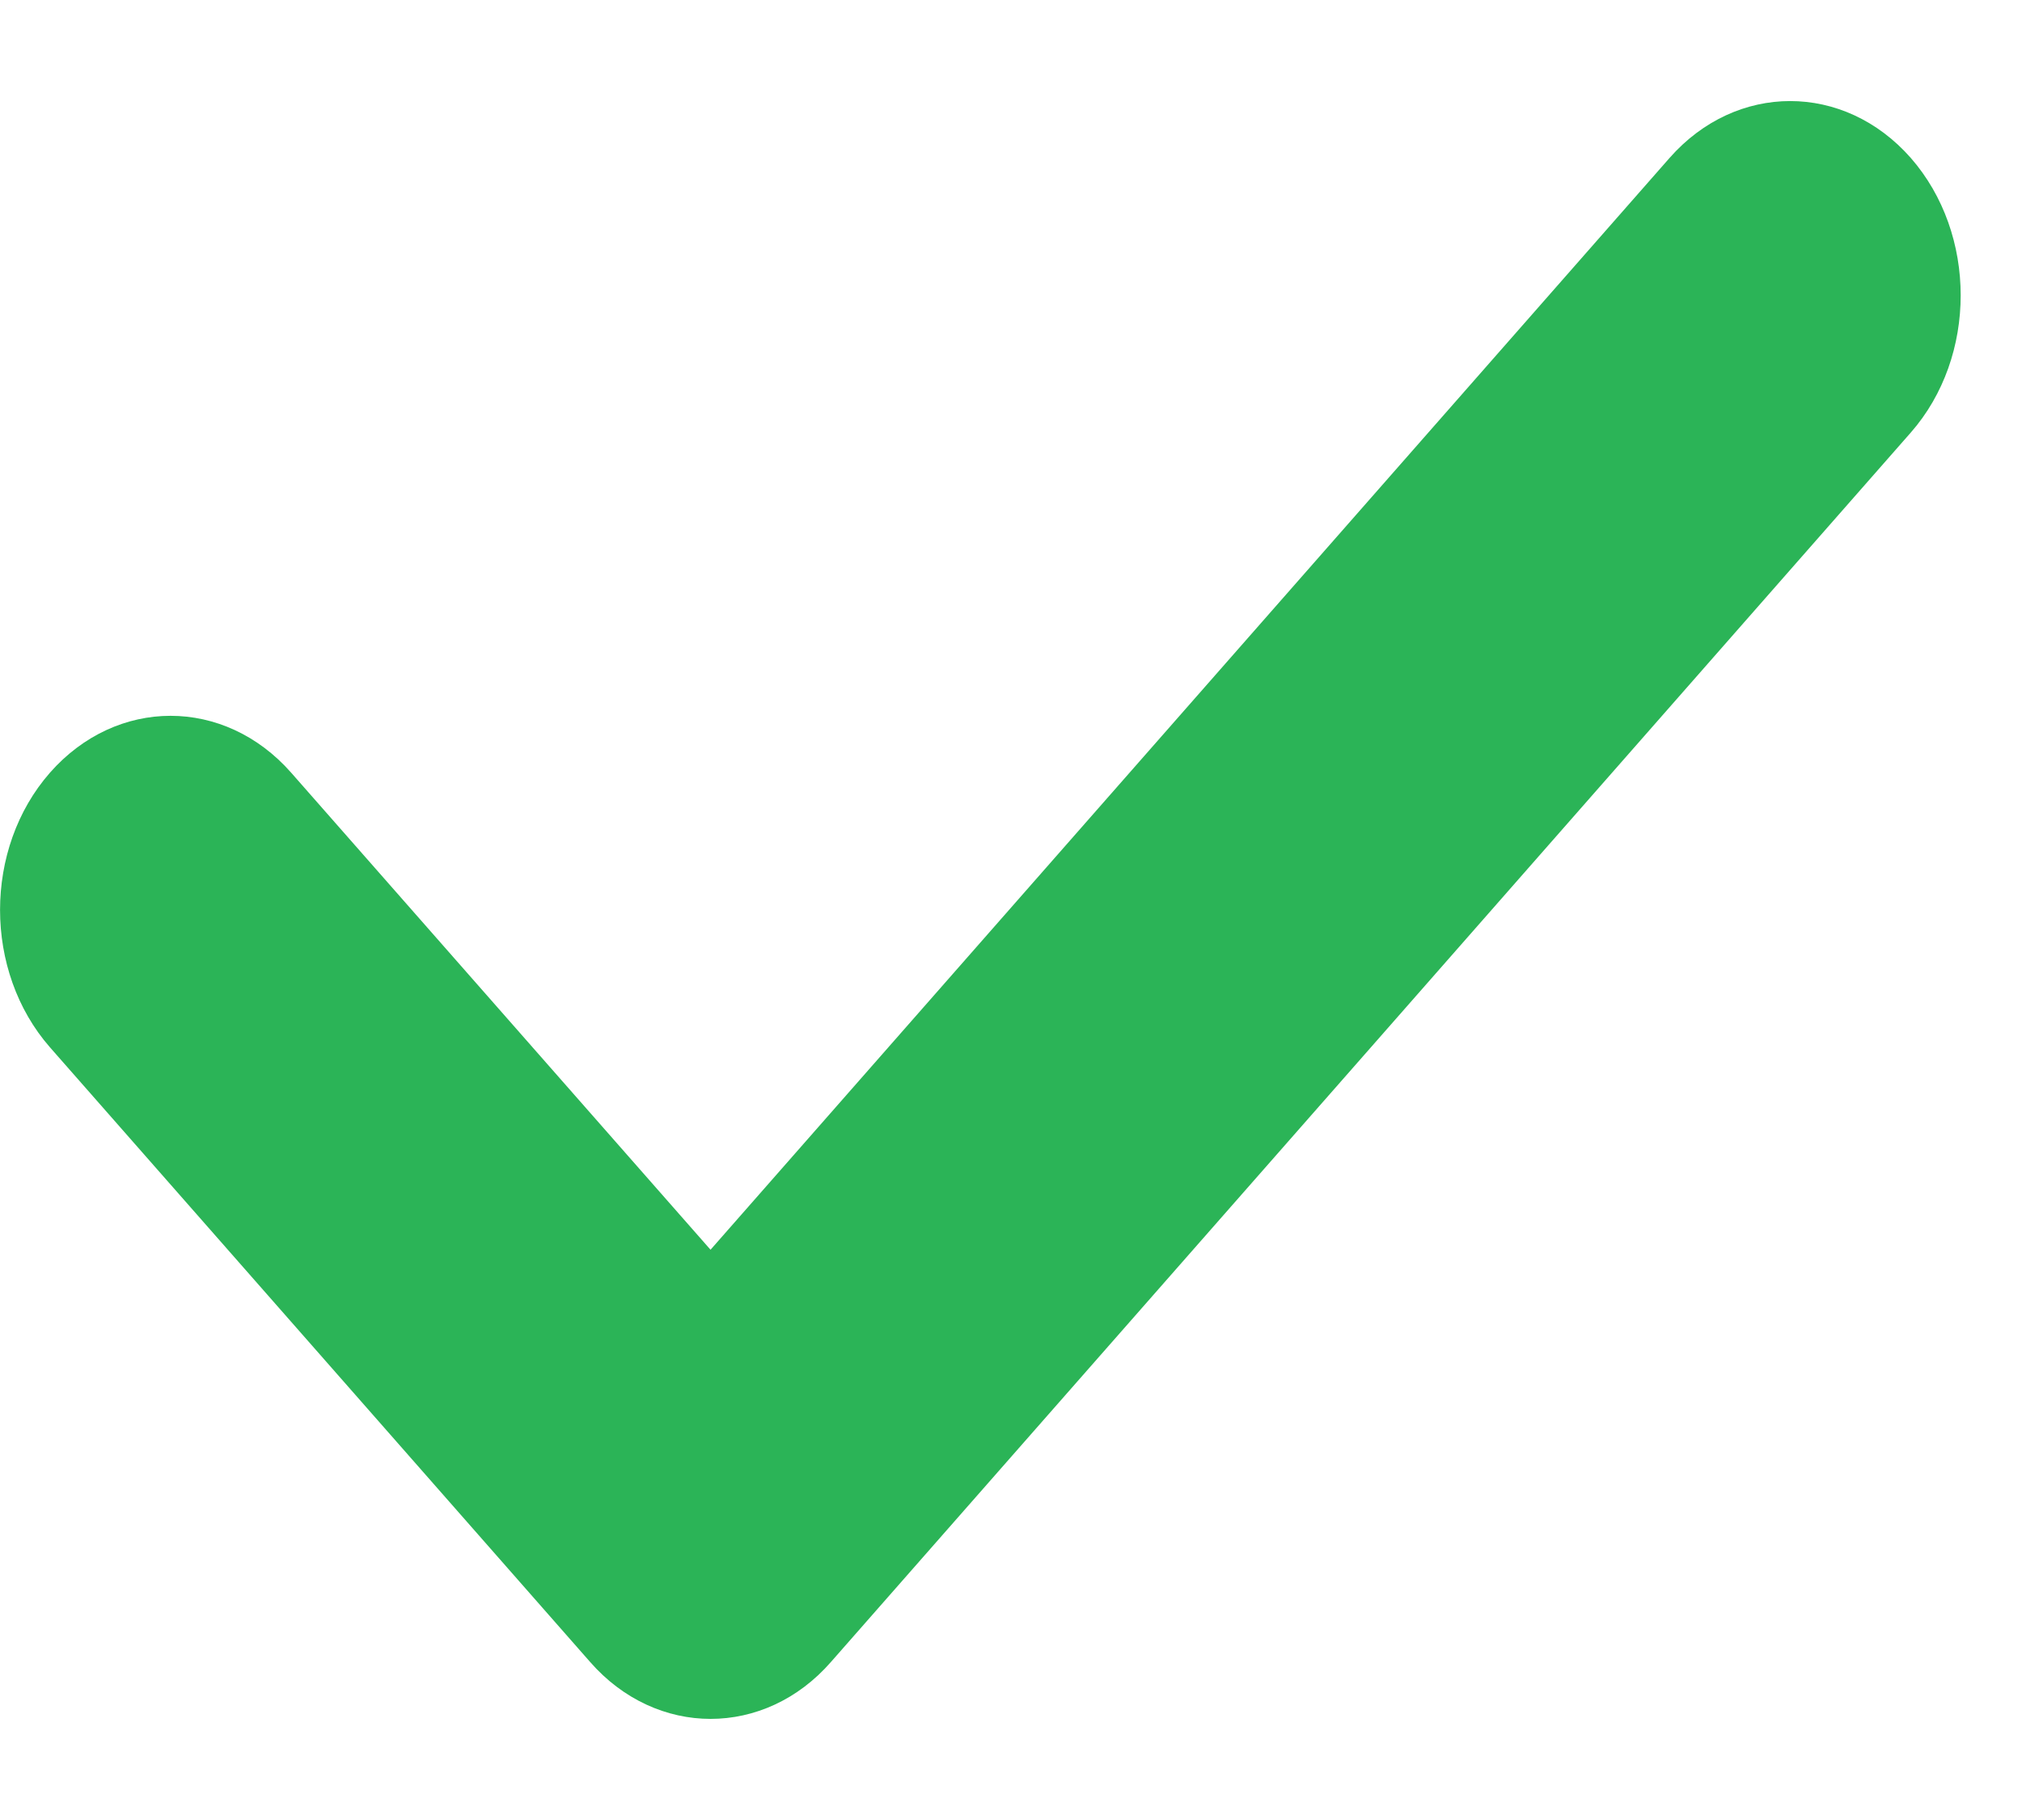 <svg width="10" height="9" viewBox="0 0 10 9" fill="none" xmlns="http://www.w3.org/2000/svg">
<path d="M9.45 2.139C9.779 1.764 9.779 1.157 9.45 0.781C9.12 0.406 8.587 0.406 8.257 0.781L3.514 6.18L1.44 3.821C1.11 3.446 0.577 3.446 0.247 3.821C-0.082 4.196 -0.082 4.803 0.247 5.179L2.918 8.218C3.082 8.406 3.299 8.5 3.514 8.5C3.73 8.5 3.946 8.406 4.11 8.218L6.78 5.179L9.45 2.139Z" fill="#2BB457"/>
</svg>
